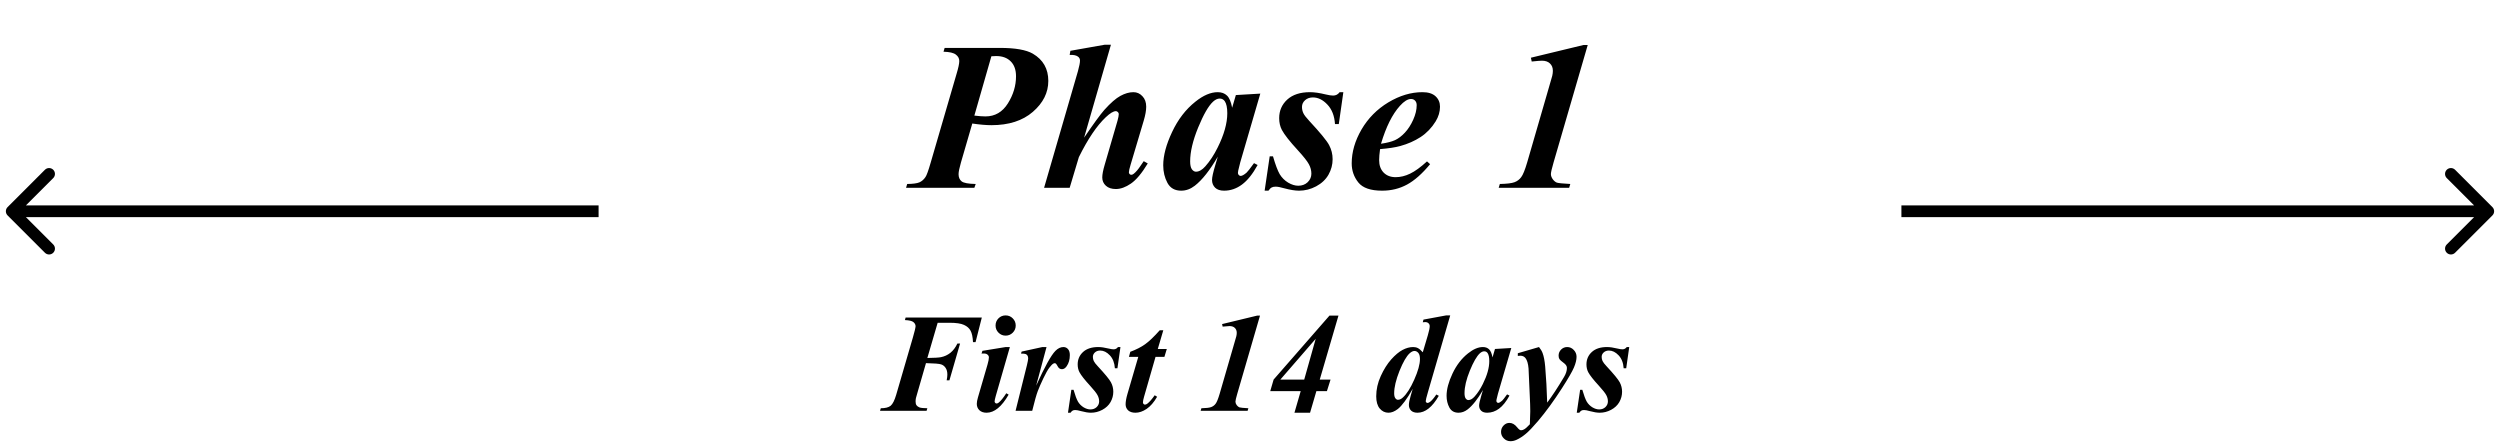 <svg width="213" height="38" viewBox="0 0 213 38" fill="none" xmlns="http://www.w3.org/2000/svg">
<path d="M82.839 10.524L81.872 13.847C81.737 14.315 81.67 14.646 81.67 14.84C81.67 15.109 81.758 15.315 81.934 15.455C82.109 15.59 82.508 15.663 83.129 15.675L83.015 16H77.196L77.293 15.675C77.785 15.669 78.134 15.622 78.339 15.534C78.544 15.44 78.714 15.291 78.849 15.086C78.948 14.951 79.098 14.538 79.297 13.847L81.503 6.279C81.655 5.775 81.731 5.415 81.731 5.198C81.731 4.981 81.635 4.8 81.441 4.653C81.248 4.501 80.897 4.419 80.387 4.407L80.483 4.082H85.203C86.498 4.082 87.43 4.246 87.998 4.574C88.877 5.09 89.316 5.863 89.316 6.895C89.316 7.891 88.877 8.77 87.998 9.531C87.125 10.287 85.947 10.665 84.465 10.665C84.019 10.665 83.478 10.618 82.839 10.524ZM83.015 9.848C83.395 9.895 83.712 9.918 83.964 9.918C84.772 9.918 85.408 9.549 85.871 8.811C86.334 8.072 86.565 7.302 86.565 6.499C86.565 5.954 86.416 5.532 86.117 5.233C85.818 4.929 85.405 4.776 84.878 4.776C84.767 4.776 84.629 4.782 84.465 4.794L83.015 9.848ZM94.651 3.81L92.366 11.729C93.157 10.562 93.731 9.774 94.089 9.364C94.622 8.772 95.079 8.374 95.46 8.169C95.847 7.958 96.216 7.853 96.567 7.853C96.866 7.853 97.121 7.967 97.332 8.195C97.549 8.418 97.657 8.717 97.657 9.092C97.657 9.408 97.587 9.804 97.446 10.278L96.33 14.023C96.231 14.351 96.181 14.57 96.181 14.682C96.181 14.734 96.201 14.784 96.242 14.831C96.283 14.872 96.33 14.893 96.383 14.893C96.453 14.893 96.523 14.863 96.594 14.805C96.781 14.658 96.981 14.424 97.191 14.102C97.244 14.02 97.329 13.896 97.446 13.732L97.789 13.926C97.285 14.758 96.808 15.329 96.356 15.64C95.905 15.95 95.478 16.105 95.073 16.105C94.71 16.105 94.426 16.012 94.221 15.824C94.016 15.637 93.913 15.402 93.913 15.121C93.913 14.863 93.983 14.497 94.124 14.023L95.214 10.278C95.284 10.021 95.319 9.833 95.319 9.716C95.319 9.651 95.293 9.596 95.24 9.549C95.193 9.496 95.138 9.47 95.073 9.47C94.862 9.47 94.572 9.646 94.203 9.997C93.441 10.718 92.68 11.849 91.918 13.39L91.136 16H88.956L91.839 6.068C91.956 5.646 92.015 5.345 92.015 5.163C92.015 5.017 91.956 4.902 91.839 4.82C91.686 4.709 91.452 4.662 91.136 4.68L91.197 4.328L94.124 3.81H94.651ZM107.378 7.976L105.673 13.82L105.497 14.532C105.479 14.62 105.471 14.685 105.471 14.726C105.471 14.796 105.494 14.857 105.541 14.91C105.594 14.963 105.646 14.989 105.699 14.989C105.822 14.989 105.992 14.896 106.209 14.708C106.297 14.632 106.508 14.362 106.842 13.899L107.149 14.058C106.733 14.819 106.288 15.376 105.813 15.727C105.345 16.073 104.838 16.246 104.293 16.246C103.959 16.246 103.704 16.161 103.528 15.991C103.353 15.815 103.265 15.596 103.265 15.332C103.265 15.104 103.358 14.679 103.546 14.058L103.757 13.346C103.077 14.512 102.424 15.338 101.797 15.824C101.434 16.105 101.047 16.246 100.637 16.246C100.098 16.246 99.708 16.026 99.468 15.587C99.228 15.142 99.107 14.641 99.107 14.084C99.107 13.258 99.359 12.312 99.863 11.245C100.367 10.173 101.029 9.312 101.85 8.661C102.523 8.122 103.156 7.853 103.748 7.853C104.076 7.853 104.34 7.949 104.539 8.143C104.738 8.33 104.885 8.676 104.979 9.18L105.295 8.099L107.378 7.976ZM104.565 9.646C104.565 9.171 104.492 8.828 104.346 8.617C104.24 8.471 104.097 8.397 103.915 8.397C103.733 8.397 103.546 8.485 103.353 8.661C102.96 9.024 102.535 9.763 102.078 10.876C101.627 11.983 101.401 12.941 101.401 13.75C101.401 14.06 101.451 14.286 101.551 14.427C101.656 14.562 101.771 14.629 101.894 14.629C102.157 14.629 102.424 14.477 102.693 14.172C103.08 13.738 103.429 13.208 103.739 12.581C104.29 11.479 104.565 10.501 104.565 9.646ZM114.453 7.853L114.066 10.568H113.741C113.694 9.865 113.478 9.312 113.091 8.907C112.71 8.503 112.3 8.301 111.86 8.301C111.591 8.301 111.368 8.38 111.192 8.538C111.017 8.696 110.929 8.887 110.929 9.109C110.929 9.297 110.967 9.473 111.043 9.637C111.119 9.801 111.289 10.023 111.553 10.305C112.479 11.301 113.041 11.986 113.24 12.361C113.439 12.736 113.539 13.138 113.539 13.565C113.539 14.028 113.422 14.468 113.188 14.884C112.953 15.294 112.602 15.625 112.133 15.877C111.67 16.123 111.187 16.246 110.683 16.246C110.343 16.246 109.924 16.179 109.426 16.044C109.098 15.95 108.852 15.903 108.688 15.903C108.541 15.903 108.427 15.927 108.345 15.974C108.263 16.015 108.172 16.105 108.072 16.246H107.747L108.178 13.319H108.459C108.664 14.028 108.854 14.535 109.03 14.84C109.212 15.139 109.452 15.379 109.751 15.56C110.05 15.736 110.337 15.824 110.612 15.824C110.935 15.824 111.201 15.725 111.412 15.525C111.623 15.32 111.729 15.077 111.729 14.796C111.729 14.521 111.658 14.254 111.518 13.996C111.383 13.738 111.066 13.337 110.568 12.792C109.883 12.048 109.432 11.474 109.215 11.069C109.062 10.776 108.986 10.442 108.986 10.067C108.986 9.435 109.215 8.907 109.672 8.485C110.135 8.063 110.782 7.853 111.614 7.853C111.978 7.853 112.423 7.917 112.95 8.046C113.214 8.11 113.425 8.143 113.583 8.143C113.812 8.143 113.996 8.046 114.137 7.853H114.453ZM117.582 12.704C117.529 13.085 117.503 13.398 117.503 13.645C117.503 14.084 117.629 14.435 117.881 14.699C118.139 14.963 118.481 15.095 118.909 15.095C119.319 15.095 119.729 14.995 120.14 14.796C120.556 14.597 121.036 14.248 121.581 13.75L121.845 13.987C121.171 14.802 120.515 15.382 119.876 15.727C119.237 16.073 118.531 16.246 117.758 16.246C116.779 16.246 116.103 16.012 115.728 15.543C115.353 15.074 115.165 14.532 115.165 13.917C115.165 12.956 115.443 11.995 116 11.034C116.562 10.073 117.324 9.303 118.285 8.723C119.252 8.143 120.222 7.853 121.194 7.853C121.687 7.853 122.059 7.97 122.311 8.204C122.562 8.438 122.688 8.734 122.688 9.092C122.688 9.52 122.565 9.936 122.319 10.34C121.979 10.891 121.552 11.336 121.036 11.676C120.521 12.01 119.943 12.265 119.305 12.44C118.877 12.558 118.303 12.646 117.582 12.704ZM117.661 12.247C118.177 12.171 118.575 12.068 118.856 11.94C119.144 11.805 119.422 11.594 119.691 11.307C119.967 11.014 120.204 10.648 120.403 10.208C120.603 9.763 120.702 9.347 120.702 8.96C120.702 8.796 120.655 8.667 120.562 8.573C120.474 8.479 120.359 8.433 120.219 8.433C119.938 8.433 119.621 8.629 119.27 9.021C118.625 9.736 118.089 10.812 117.661 12.247ZM135.274 3.836L132.365 13.838C132.213 14.359 132.137 14.69 132.137 14.831C132.137 14.972 132.189 15.118 132.295 15.271C132.406 15.417 132.523 15.514 132.646 15.56C132.775 15.602 133.156 15.64 133.789 15.675L133.692 16H127.689L127.786 15.675C128.384 15.663 128.8 15.613 129.034 15.525C129.269 15.438 129.459 15.294 129.605 15.095C129.758 14.896 129.928 14.477 130.115 13.838L131.838 7.896C132.102 6.994 132.239 6.517 132.251 6.464C132.286 6.312 132.304 6.168 132.304 6.033C132.304 5.77 132.222 5.562 132.058 5.409C131.899 5.251 131.671 5.172 131.372 5.172C131.226 5.172 130.936 5.195 130.502 5.242L130.432 4.917L134.905 3.836H135.274ZM79.889 27.5L79.01 30.5C79.607 30.492 79.996 30.469 80.176 30.43C80.469 30.371 80.734 30.248 80.973 30.061C81.211 29.869 81.41 29.605 81.57 29.27H81.799L80.891 32.404H80.656C80.695 32.201 80.715 32.039 80.715 31.918C80.715 31.676 80.664 31.482 80.562 31.338C80.465 31.193 80.338 31.096 80.182 31.045C80.025 30.99 79.596 30.955 78.893 30.939L78.178 33.418L78.037 33.916C78.018 34.014 78.008 34.109 78.008 34.203C78.008 34.34 78.033 34.447 78.084 34.525C78.139 34.603 78.225 34.666 78.342 34.713C78.459 34.756 78.682 34.779 79.01 34.783L78.945 35H74.978L75.043 34.783C75.426 34.783 75.705 34.713 75.881 34.572C76.057 34.428 76.215 34.115 76.356 33.635L77.773 28.771C77.922 28.26 78 27.932 78.008 27.787C78 27.65 77.938 27.535 77.82 27.441C77.703 27.344 77.463 27.287 77.1 27.271L77.158 27.055H83.65L83.117 29.152H82.9C82.877 28.715 82.809 28.391 82.695 28.18C82.582 27.965 82.394 27.799 82.133 27.682C81.875 27.561 81.461 27.5 80.891 27.5H79.889ZM85.678 26.873C85.92 26.873 86.123 26.957 86.287 27.125C86.455 27.293 86.539 27.496 86.539 27.734C86.539 27.973 86.455 28.176 86.287 28.344C86.119 28.512 85.916 28.596 85.678 28.596C85.443 28.596 85.242 28.512 85.074 28.344C84.906 28.176 84.822 27.973 84.822 27.734C84.822 27.496 84.904 27.293 85.068 27.125C85.236 26.957 85.439 26.873 85.678 26.873ZM86.041 29.568L84.84 33.734C84.773 33.973 84.74 34.129 84.74 34.203C84.74 34.246 84.758 34.287 84.793 34.326C84.828 34.361 84.865 34.379 84.904 34.379C84.971 34.379 85.037 34.35 85.103 34.291C85.279 34.147 85.49 33.885 85.736 33.506L85.936 33.623C85.346 34.65 84.719 35.164 84.055 35.164C83.801 35.164 83.598 35.094 83.445 34.953C83.297 34.809 83.223 34.627 83.223 34.408C83.223 34.264 83.256 34.08 83.322 33.857L84.137 31.057C84.215 30.787 84.254 30.584 84.254 30.447C84.254 30.361 84.217 30.285 84.143 30.219C84.068 30.152 83.967 30.119 83.838 30.119C83.779 30.119 83.709 30.121 83.627 30.125L83.703 29.891L85.689 29.568H86.041ZM89.164 29.568L88.279 32.861C89.006 31.256 89.553 30.268 89.92 29.896C90.135 29.678 90.361 29.568 90.6 29.568C90.764 29.568 90.897 29.629 90.998 29.75C91.1 29.867 91.15 30.035 91.15 30.254C91.15 30.633 91.059 30.951 90.875 31.209C90.758 31.373 90.627 31.455 90.482 31.455C90.326 31.455 90.209 31.383 90.131 31.238C90.053 31.094 89.998 31.01 89.967 30.986C89.936 30.959 89.902 30.945 89.867 30.945C89.828 30.945 89.787 30.957 89.744 30.98C89.658 31.027 89.545 31.143 89.404 31.326C89.268 31.506 89.098 31.809 88.894 32.234C88.691 32.66 88.533 33.022 88.42 33.318C88.307 33.611 88.148 34.172 87.945 35H86.527L87.494 31.115C87.564 30.826 87.6 30.635 87.6 30.541C87.6 30.436 87.58 30.354 87.541 30.295C87.506 30.236 87.455 30.193 87.389 30.166C87.326 30.139 87.193 30.125 86.99 30.125L87.043 29.955L88.812 29.568H89.164ZM95.463 29.568L95.205 31.379H94.988C94.957 30.91 94.812 30.541 94.555 30.271C94.301 30.002 94.027 29.867 93.734 29.867C93.555 29.867 93.406 29.92 93.289 30.025C93.172 30.131 93.113 30.258 93.113 30.406C93.113 30.531 93.139 30.648 93.189 30.758C93.24 30.867 93.353 31.016 93.529 31.203C94.147 31.867 94.522 32.324 94.654 32.574C94.787 32.824 94.853 33.092 94.853 33.377C94.853 33.685 94.775 33.978 94.619 34.256C94.463 34.529 94.228 34.75 93.916 34.918C93.607 35.082 93.285 35.164 92.949 35.164C92.723 35.164 92.443 35.119 92.111 35.029C91.893 34.967 91.728 34.935 91.619 34.935C91.522 34.935 91.445 34.951 91.391 34.982C91.336 35.01 91.275 35.07 91.209 35.164H90.992L91.279 33.213H91.467C91.603 33.685 91.731 34.023 91.848 34.227C91.969 34.426 92.129 34.586 92.328 34.707C92.527 34.824 92.719 34.883 92.902 34.883C93.117 34.883 93.295 34.816 93.436 34.684C93.576 34.547 93.647 34.385 93.647 34.197C93.647 34.014 93.6 33.836 93.506 33.664C93.416 33.492 93.205 33.225 92.873 32.861C92.416 32.365 92.115 31.982 91.971 31.713C91.869 31.518 91.818 31.295 91.818 31.045C91.818 30.623 91.971 30.271 92.275 29.99C92.584 29.709 93.016 29.568 93.57 29.568C93.812 29.568 94.109 29.611 94.461 29.697C94.637 29.74 94.777 29.762 94.883 29.762C95.035 29.762 95.158 29.697 95.252 29.568H95.463ZM99.113 28.139L98.644 29.732H99.412L99.207 30.406H98.451L97.473 33.805C97.41 34.016 97.379 34.176 97.379 34.285C97.379 34.336 97.397 34.381 97.432 34.42C97.467 34.455 97.506 34.473 97.549 34.473C97.615 34.473 97.684 34.445 97.754 34.391C97.934 34.254 98.143 34.016 98.381 33.676L98.586 33.805C98.316 34.273 98.019 34.617 97.695 34.836C97.371 35.055 97.053 35.164 96.74 35.164C96.475 35.164 96.268 35.098 96.119 34.965C95.975 34.828 95.902 34.656 95.902 34.449C95.902 34.223 95.953 33.932 96.055 33.576L96.981 30.406H96.184L96.301 29.973C96.801 29.789 97.223 29.574 97.566 29.328C97.91 29.082 98.324 28.686 98.809 28.139H99.113ZM107.352 26.891L105.412 33.559C105.311 33.906 105.26 34.127 105.26 34.221C105.26 34.315 105.295 34.412 105.365 34.514C105.439 34.611 105.518 34.676 105.6 34.707C105.686 34.734 105.939 34.76 106.361 34.783L106.297 35H102.295L102.359 34.783C102.758 34.775 103.035 34.742 103.191 34.684C103.348 34.625 103.475 34.529 103.572 34.397C103.674 34.264 103.787 33.984 103.912 33.559L105.061 29.598C105.236 28.996 105.328 28.678 105.336 28.643C105.359 28.541 105.371 28.445 105.371 28.355C105.371 28.18 105.316 28.041 105.207 27.939C105.102 27.834 104.949 27.781 104.75 27.781C104.652 27.781 104.459 27.797 104.17 27.828L104.123 27.611L107.105 26.891H107.352ZM110.82 33.324H108.225L108.512 32.34L113.27 26.891H114.037L112.443 32.34H113.363L113.053 33.324H112.156L111.617 35.164H110.287L110.82 33.324ZM111.119 32.34L112.098 28.865L109.086 32.34H111.119ZM123.559 26.873L121.654 33.43C121.533 33.84 121.473 34.088 121.473 34.174C121.473 34.217 121.488 34.254 121.52 34.285C121.551 34.316 121.584 34.332 121.619 34.332C121.686 34.332 121.762 34.299 121.848 34.232C121.992 34.123 122.168 33.916 122.375 33.611L122.586 33.723C122.035 34.684 121.43 35.164 120.77 35.164C120.535 35.164 120.354 35.103 120.225 34.982C120.1 34.857 120.037 34.699 120.037 34.508C120.037 34.324 120.088 34.062 120.189 33.723L120.365 33.125C119.877 33.988 119.453 34.562 119.094 34.848C118.82 35.059 118.555 35.164 118.297 35.164C118.004 35.164 117.756 35.045 117.553 34.807C117.354 34.568 117.254 34.221 117.254 33.764C117.254 33.182 117.383 32.607 117.641 32.041C117.898 31.475 118.195 31.002 118.531 30.623C118.871 30.244 119.193 29.975 119.498 29.814C119.807 29.65 120.109 29.568 120.406 29.568C120.559 29.568 120.693 29.6 120.811 29.662C120.932 29.725 121.068 29.842 121.221 30.014L121.654 28.555C121.76 28.195 121.812 27.938 121.812 27.781C121.812 27.688 121.777 27.607 121.707 27.541C121.637 27.475 121.543 27.441 121.426 27.441C121.371 27.441 121.303 27.447 121.221 27.459L121.279 27.23L123.207 26.873H123.559ZM120.98 30.588C120.98 30.35 120.934 30.176 120.84 30.066C120.746 29.957 120.637 29.902 120.512 29.902C120.387 29.902 120.252 29.967 120.107 30.096C119.83 30.346 119.539 30.85 119.234 31.607C118.934 32.361 118.783 32.996 118.783 33.512C118.783 33.699 118.816 33.838 118.883 33.928C118.949 34.018 119.023 34.062 119.105 34.062C119.242 34.062 119.379 34 119.516 33.875C119.848 33.578 120.174 33.068 120.494 32.346C120.818 31.619 120.98 31.033 120.98 30.588ZM128.762 29.65L127.625 33.547L127.508 34.022C127.496 34.08 127.49 34.123 127.49 34.15C127.49 34.197 127.506 34.238 127.537 34.273C127.572 34.309 127.607 34.326 127.643 34.326C127.725 34.326 127.838 34.264 127.982 34.139C128.041 34.088 128.182 33.908 128.404 33.6L128.609 33.705C128.332 34.213 128.035 34.584 127.719 34.818C127.406 35.049 127.068 35.164 126.705 35.164C126.482 35.164 126.312 35.107 126.195 34.994C126.078 34.877 126.02 34.73 126.02 34.555C126.02 34.402 126.082 34.119 126.207 33.705L126.348 33.23C125.895 34.008 125.459 34.559 125.041 34.883C124.799 35.07 124.541 35.164 124.268 35.164C123.908 35.164 123.648 35.018 123.488 34.725C123.328 34.428 123.248 34.094 123.248 33.723C123.248 33.172 123.416 32.541 123.752 31.83C124.088 31.115 124.529 30.541 125.076 30.107C125.525 29.748 125.947 29.568 126.342 29.568C126.561 29.568 126.736 29.633 126.869 29.762C127.002 29.887 127.1 30.117 127.162 30.453L127.373 29.732L128.762 29.65ZM126.887 30.764C126.887 30.447 126.838 30.219 126.74 30.078C126.67 29.98 126.574 29.932 126.453 29.932C126.332 29.932 126.207 29.99 126.078 30.107C125.816 30.35 125.533 30.842 125.229 31.584C124.928 32.322 124.777 32.961 124.777 33.5C124.777 33.707 124.811 33.857 124.877 33.951C124.947 34.041 125.023 34.086 125.105 34.086C125.281 34.086 125.459 33.984 125.639 33.781C125.896 33.492 126.129 33.139 126.336 32.721C126.703 31.986 126.887 31.334 126.887 30.764ZM129.318 30.096L131.123 29.568C131.268 29.748 131.369 29.918 131.428 30.078C131.533 30.355 131.607 30.738 131.65 31.227C131.732 32.188 131.789 33.213 131.82 34.303C132.238 33.752 132.717 33.023 133.256 32.117C133.42 31.844 133.502 31.586 133.502 31.344C133.502 31.191 133.406 31.047 133.215 30.91C133.027 30.773 132.91 30.668 132.863 30.594C132.816 30.516 132.793 30.416 132.793 30.295C132.793 30.1 132.863 29.93 133.004 29.785C133.148 29.641 133.322 29.568 133.525 29.568C133.74 29.568 133.926 29.65 134.082 29.814C134.242 29.979 134.322 30.172 134.322 30.395C134.322 30.656 134.248 30.961 134.1 31.309C133.955 31.652 133.613 32.244 133.074 33.084C132.383 34.158 131.705 35.088 131.041 35.873C130.615 36.373 130.271 36.732 130.01 36.951C129.748 37.174 129.477 37.35 129.195 37.478C129.027 37.553 128.861 37.59 128.697 37.59C128.475 37.59 128.285 37.512 128.129 37.355C127.969 37.199 127.889 37.014 127.889 36.799C127.889 36.584 127.961 36.402 128.105 36.254C128.246 36.105 128.412 36.031 128.604 36.031C128.842 36.031 129.061 36.156 129.26 36.406C129.393 36.574 129.502 36.658 129.588 36.658C129.678 36.658 129.766 36.633 129.852 36.582C129.969 36.52 130.133 36.375 130.344 36.148C130.367 35.66 130.379 35.291 130.379 35.041C130.379 34.705 130.363 34.232 130.332 33.623L130.232 31.391C130.197 30.98 130.109 30.686 129.969 30.506C129.859 30.373 129.717 30.307 129.541 30.307C129.475 30.307 129.4 30.312 129.318 30.324V30.096ZM138.811 29.568L138.553 31.379H138.336C138.305 30.91 138.16 30.541 137.902 30.271C137.648 30.002 137.375 29.867 137.082 29.867C136.902 29.867 136.754 29.92 136.637 30.025C136.52 30.131 136.461 30.258 136.461 30.406C136.461 30.531 136.486 30.648 136.537 30.758C136.588 30.867 136.701 31.016 136.877 31.203C137.494 31.867 137.869 32.324 138.002 32.574C138.135 32.824 138.201 33.092 138.201 33.377C138.201 33.685 138.123 33.978 137.967 34.256C137.811 34.529 137.576 34.75 137.264 34.918C136.955 35.082 136.633 35.164 136.297 35.164C136.07 35.164 135.791 35.119 135.459 35.029C135.24 34.967 135.076 34.935 134.967 34.935C134.869 34.935 134.793 34.951 134.738 34.982C134.684 35.01 134.623 35.07 134.557 35.164H134.34L134.627 33.213H134.814C134.951 33.685 135.078 34.023 135.195 34.227C135.316 34.426 135.477 34.586 135.676 34.707C135.875 34.824 136.066 34.883 136.25 34.883C136.465 34.883 136.643 34.816 136.783 34.684C136.924 34.547 136.994 34.385 136.994 34.197C136.994 34.014 136.947 33.836 136.854 33.664C136.764 33.492 136.553 33.225 136.221 32.861C135.764 32.365 135.463 31.982 135.318 31.713C135.217 31.518 135.166 31.295 135.166 31.045C135.166 30.623 135.318 30.271 135.623 29.99C135.932 29.709 136.363 29.568 136.918 29.568C137.16 29.568 137.457 29.611 137.809 29.697C137.984 29.74 138.125 29.762 138.23 29.762C138.383 29.762 138.506 29.697 138.6 29.568H138.811Z" fill="black"/>
<path d="M212.354 18.354C212.549 18.158 212.549 17.842 212.354 17.646L209.172 14.464C208.976 14.269 208.66 14.269 208.464 14.464C208.269 14.66 208.269 14.976 208.464 15.172L211.293 18L208.464 20.828C208.269 21.024 208.269 21.34 208.464 21.535C208.66 21.731 208.976 21.731 209.172 21.535L212.354 18.354ZM162 18.5L212 18.5V17.5L162 17.5V18.5Z" fill="black"/>
<path d="M0.646 17.646C0.451 17.842 0.451 18.158 0.646 18.354L3.828 21.535C4.024 21.731 4.34 21.731 4.536 21.535C4.731 21.34 4.731 21.024 4.536 20.828L1.707 18L4.536 15.172C4.731 14.976 4.731 14.66 4.536 14.464C4.34 14.269 4.024 14.269 3.828 14.464L0.646 17.646ZM51 17.5L1 17.5V18.5L51 18.5V17.5Z" fill="black"/>
</svg>
